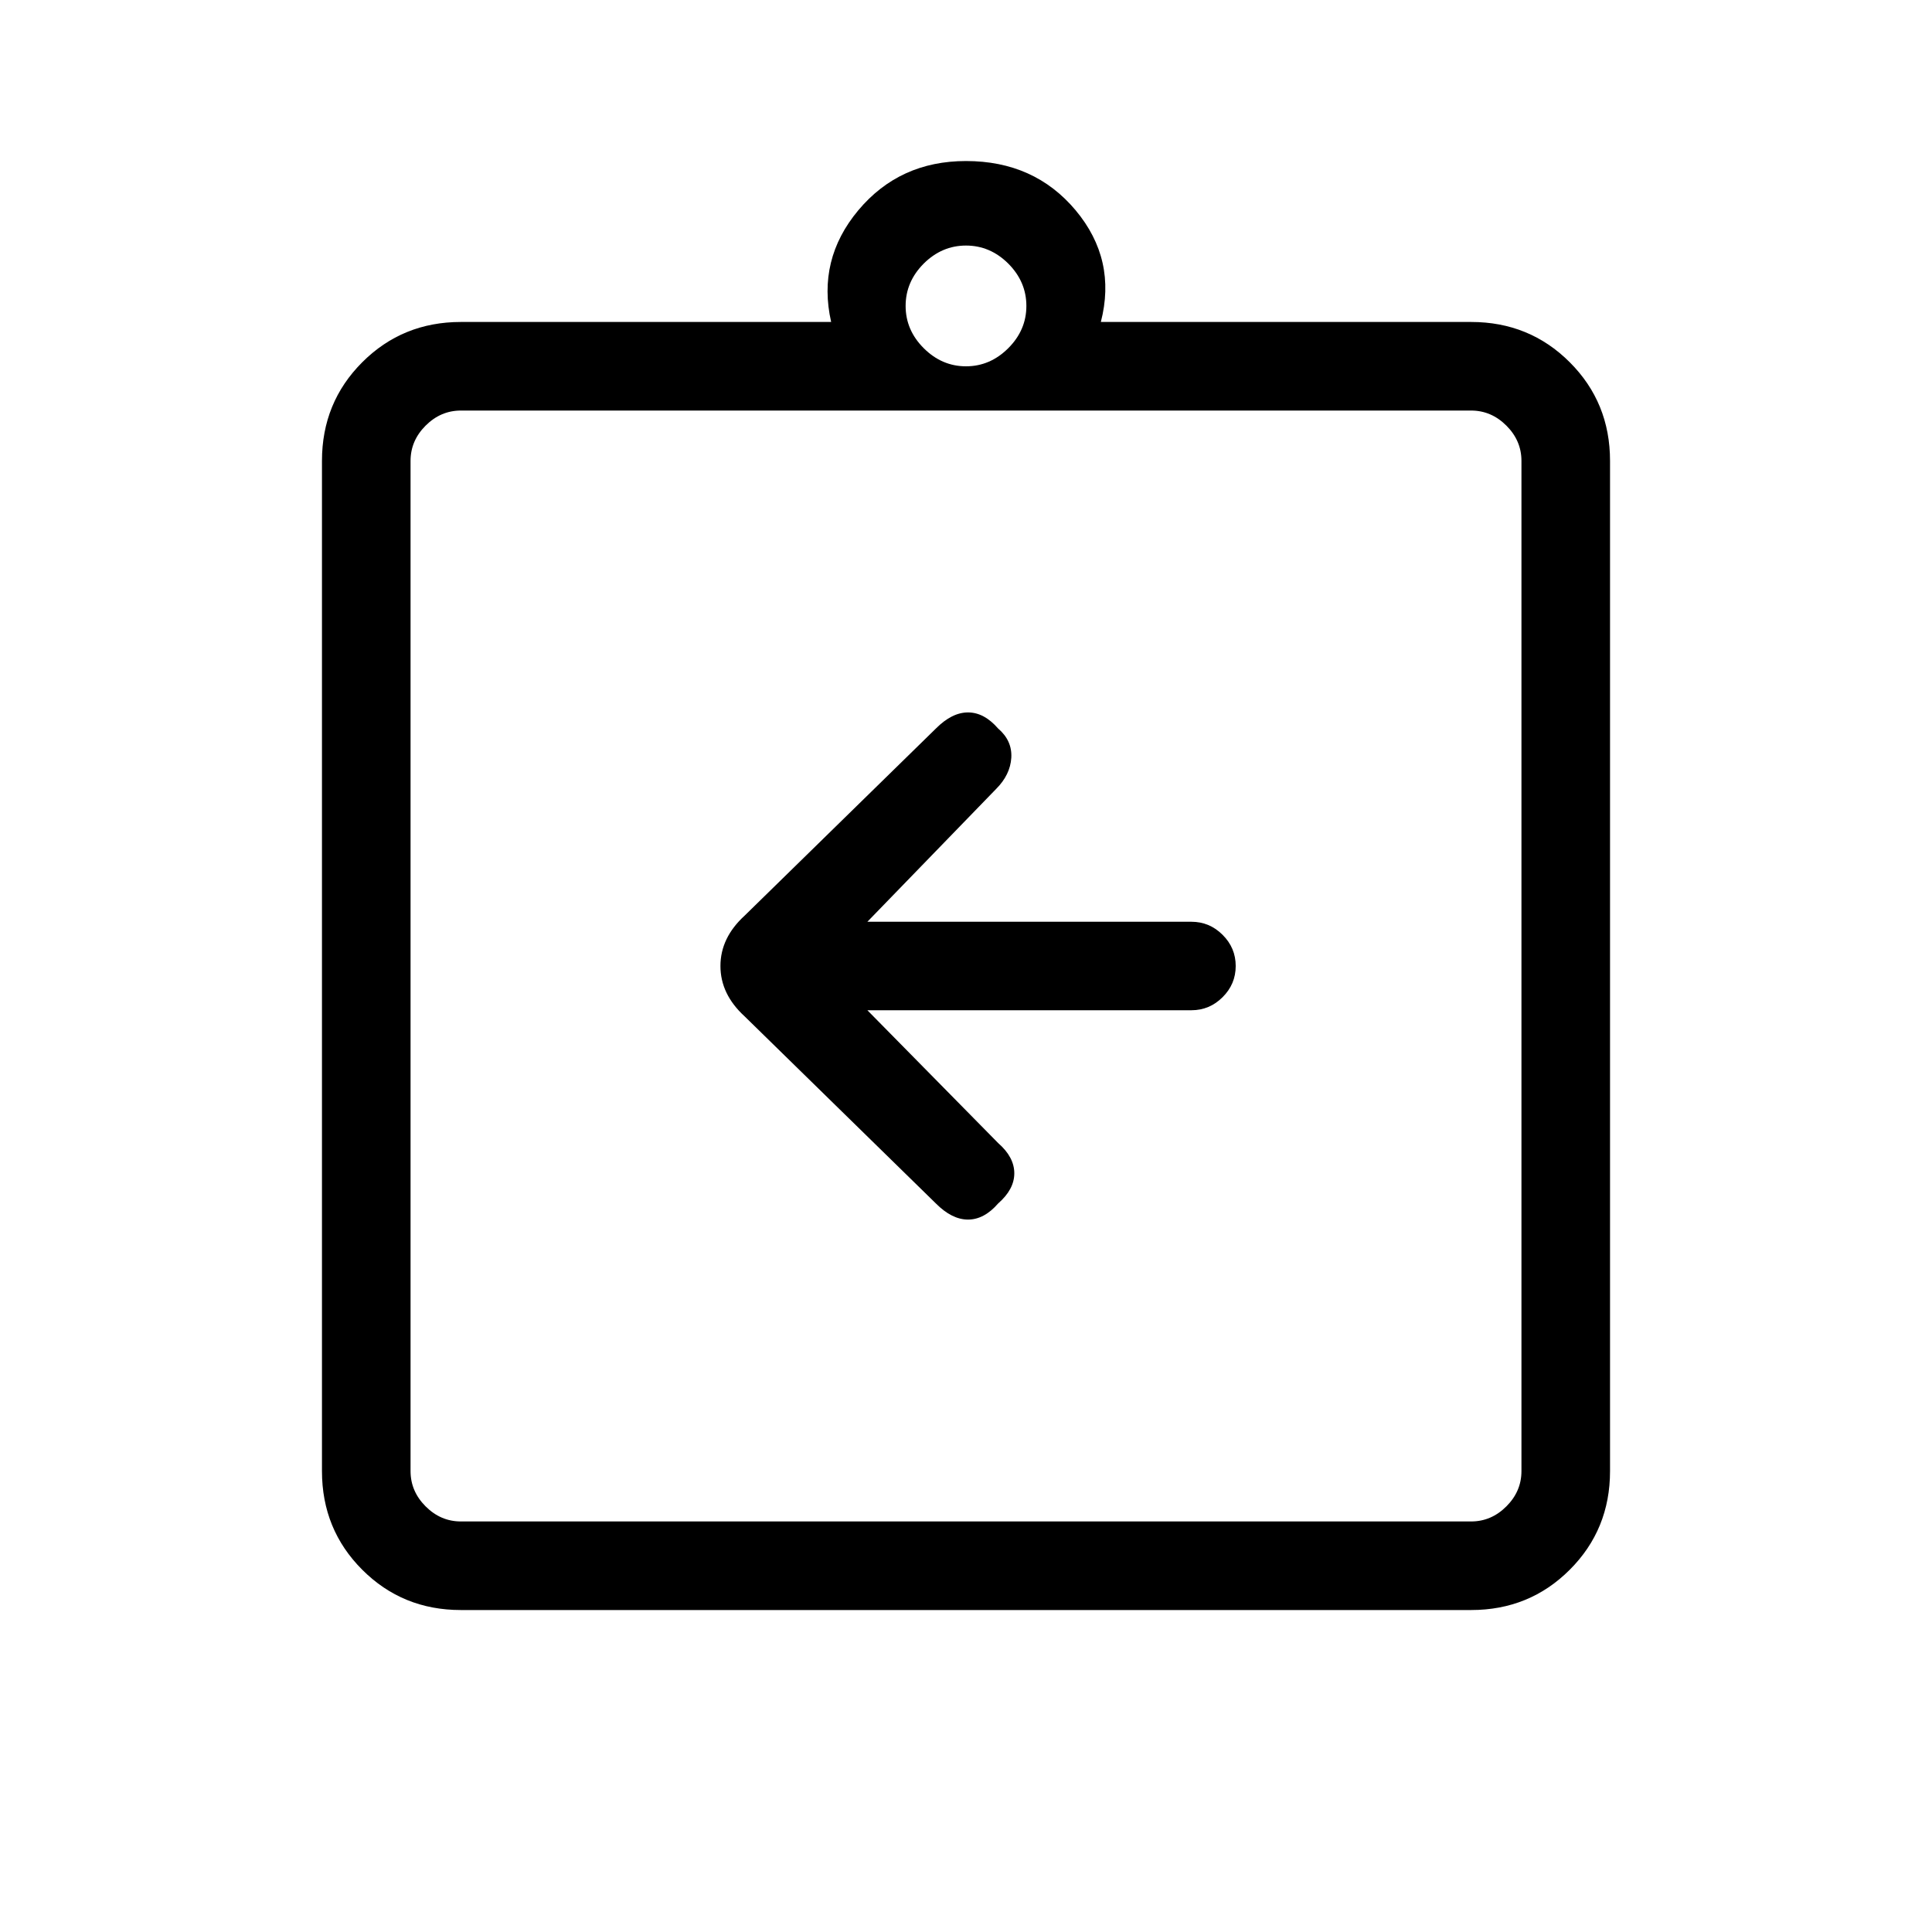 <svg xmlns="http://www.w3.org/2000/svg" height="20" width="20"><path d="M8.979 10.458h3.354q.188 0 .323-.135.136-.135.136-.323t-.136-.323q-.135-.135-.323-.135H8.979l1.333-1.375q.146-.146.157-.323.01-.177-.136-.302-.145-.167-.312-.167t-.333.167l-1.98 1.937q-.25.229-.25.521 0 .292.25.521l1.98 1.937q.166.167.333.167t.312-.167q.167-.146.167-.312 0-.167-.167-.313ZM4.771 15.75h10.458q.209 0 .365-.156t.156-.365V4.771q0-.209-.156-.365t-.365-.156H4.771q-.209 0-.365.156t-.156.365v10.458q0 .209.156.365t.365.156ZM4.25 4.25V15.75 4.25Zm.521 12.417q-.604 0-1.021-.417-.417-.417-.417-1.021V4.771q0-.604.417-1.021.417-.417 1.021-.417h3.833q-.146-.645.281-1.156.427-.51 1.115-.51.708 0 1.135.51.427.511.261 1.156h3.833q.604 0 1.021.417.417.417.417 1.021v10.458q0 .604-.417 1.021-.417.417-1.021.417ZM10 3.792q.25 0 .438-.188.187-.187.187-.437t-.187-.438q-.188-.187-.438-.187t-.438.187q-.187.188-.187.438t.187.437q.188.188.438.188Z"/></svg>